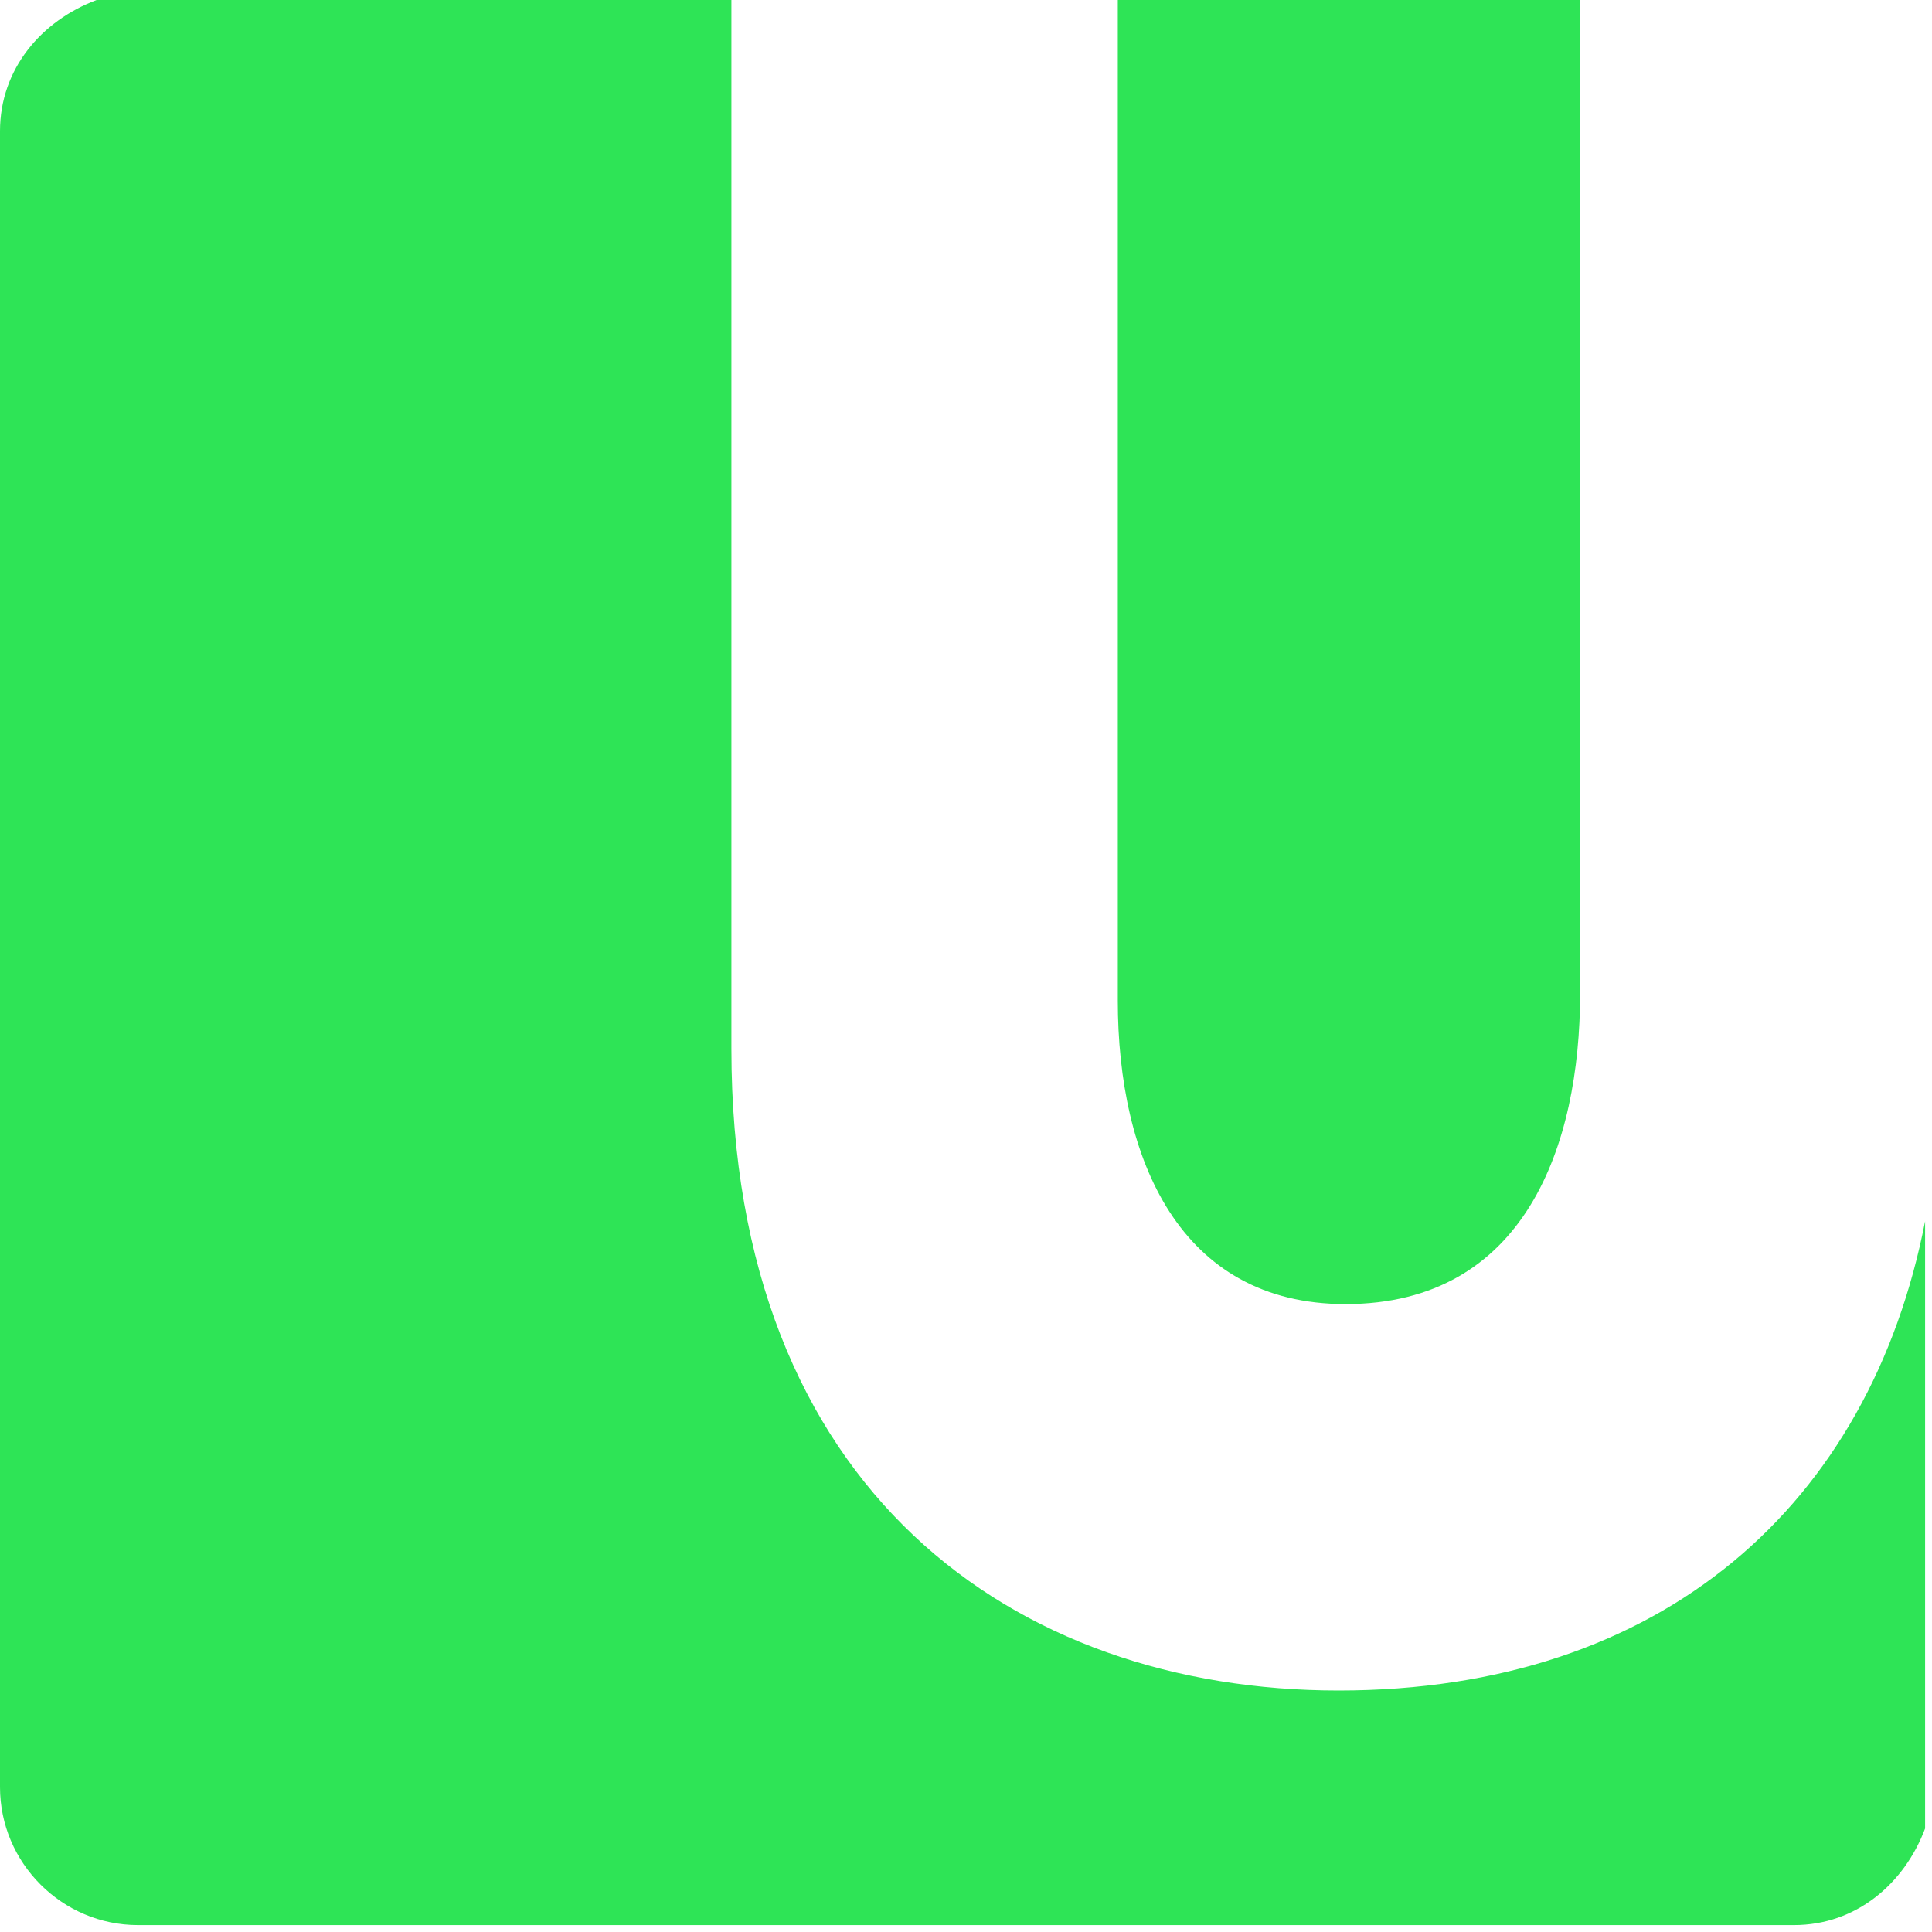 <?xml version="1.0" encoding="utf-8"?>
<!-- Generator: Adobe Illustrator 24.3.0, SVG Export Plug-In . SVG Version: 6.00 Build 0)  -->
<svg version="1.1" id="Layer_1" xmlns="http://www.w3.org/2000/svg" xmlns:xlink="http://www.w3.org/1999/xlink" x="0px" y="0px"
	 viewBox="0 0 28 28" style="enable-background:new 0 0 28 28;" xml:space="preserve">
<style type="text/css">
	.st0{clip-path:url(#SVGID_2_);}
	.st1{fill:#2EE456;}
</style>
<g>
	<defs>
		<rect id="SVGID_1_" width="28" height="28"/>
	</defs>
	<clipPath id="SVGID_2_">
		<use xlink:href="#SVGID_1_"  style="overflow:visible;"/>
	</clipPath>
	<g class="st0">
		<path class="st1" d="M19.4,24.5c-4.7,0-8.8-2.9-8.8-9.3V0H1.4C0.6,0.3,0,1,0,1.9v24c0,1.1,0.9,2,2,2h24c0.9,0,1.6-0.6,1.9-1.4
			v-8.8C27.1,21.8,24.1,24.5,19.4,24.5z"/>
		<path class="st1" d="M19.5,18.9c2.6,0,3.4-2.3,3.4-4.5V-0.1h-6.7v14.6C16.2,16.8,17.1,18.9,19.5,18.9z"/>
	</g>
</g>
</svg>
